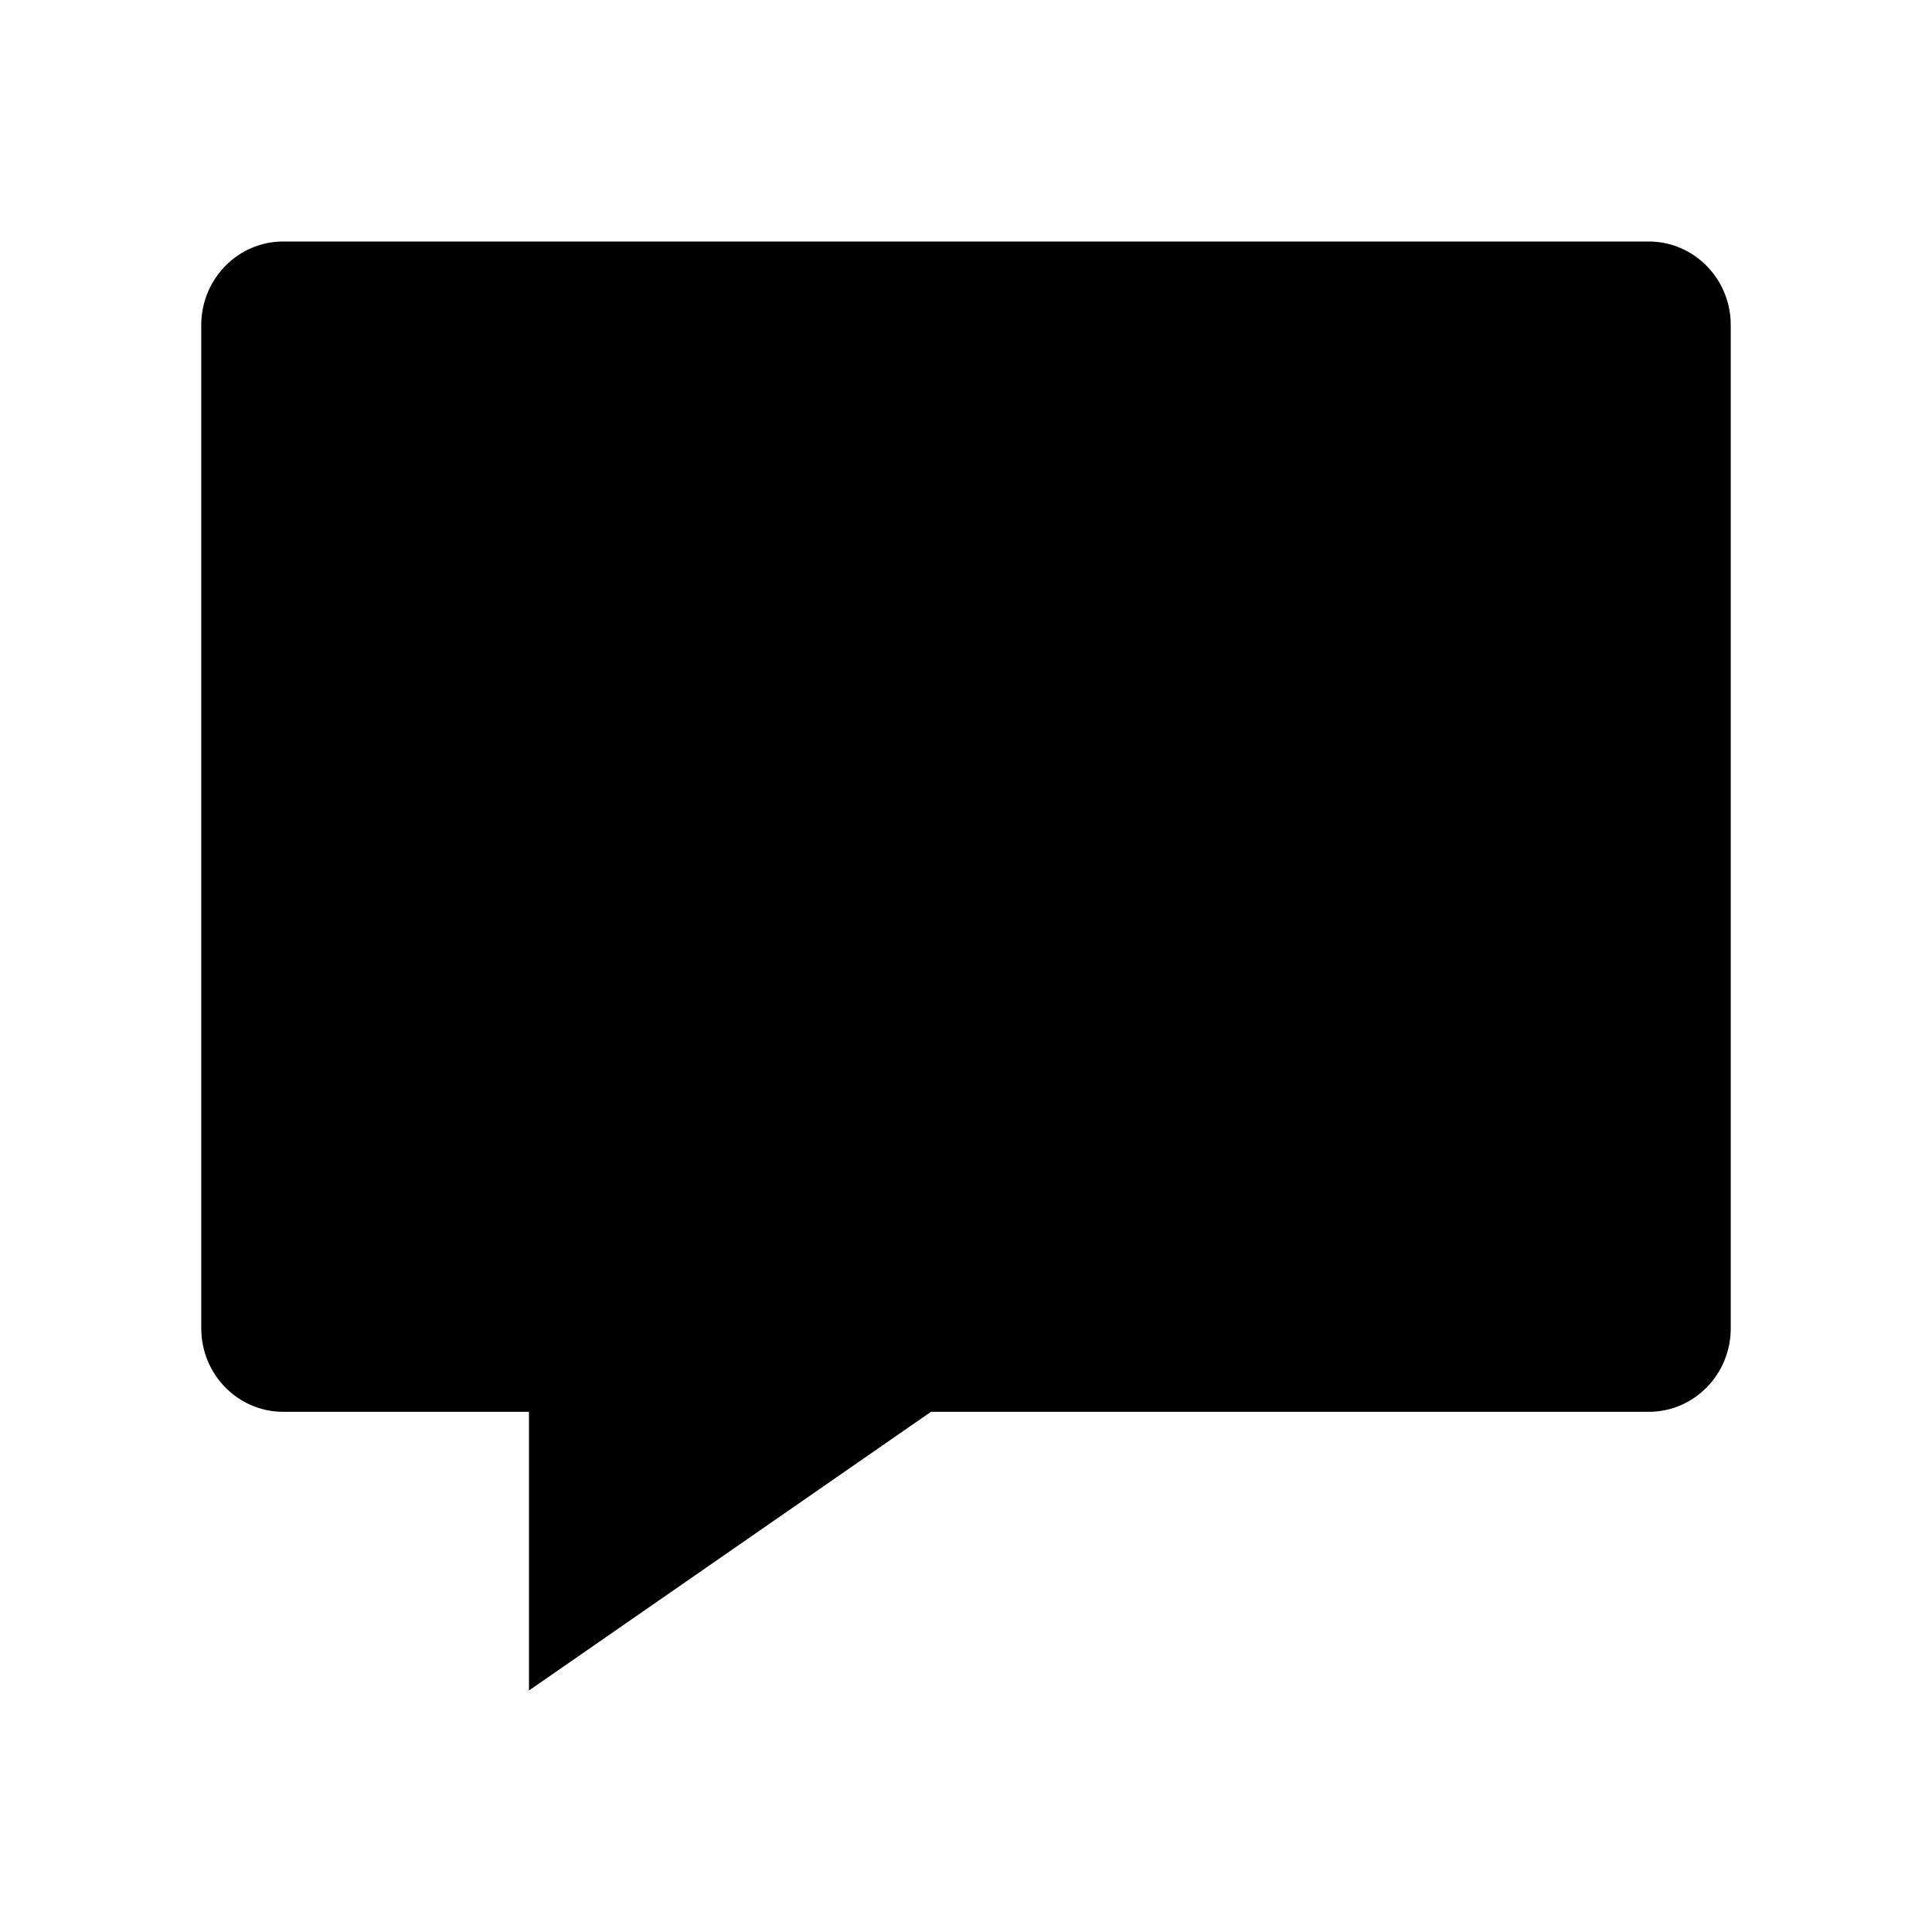 <?xml version="1.0" encoding="UTF-8"?>
<svg width="24px" height="24px" viewBox="0 0 24 24" version="1.1" xmlns="http://www.w3.org/2000/svg" xmlns:xlink="http://www.w3.org/1999/xlink">
    <title>VSQUARE/4) Icons/chatbox/chatbox_sharp</title>
    <g id="VSQUARE_Symbols" stroke="none" stroke-width="1" fill="none" fill-rule="evenodd">
        <g id="VSQUARE/4)-Icons/chatbox/chatbox_sharp">
            <rect id="Rectangle" x="0" y="0" width="24" height="24"></rect>
            <path d="M6.571,21 L6.571,17.538 L3.518,17.538 C2.956,17.538 2.5,17.074 2.5,16.5 L2.5,4.038 C2.5,3.465 2.956,3 3.518,3 L20.482,3 C21.044,3 21.5,3.465 21.5,4.038 L21.5,16.5 C21.5,17.074 21.044,17.538 20.482,17.538 L11.565,17.538 L6.571,21 Z" id="Shape" fill="#000000" fill-rule="nonzero"></path>
        </g>
    </g>
</svg>